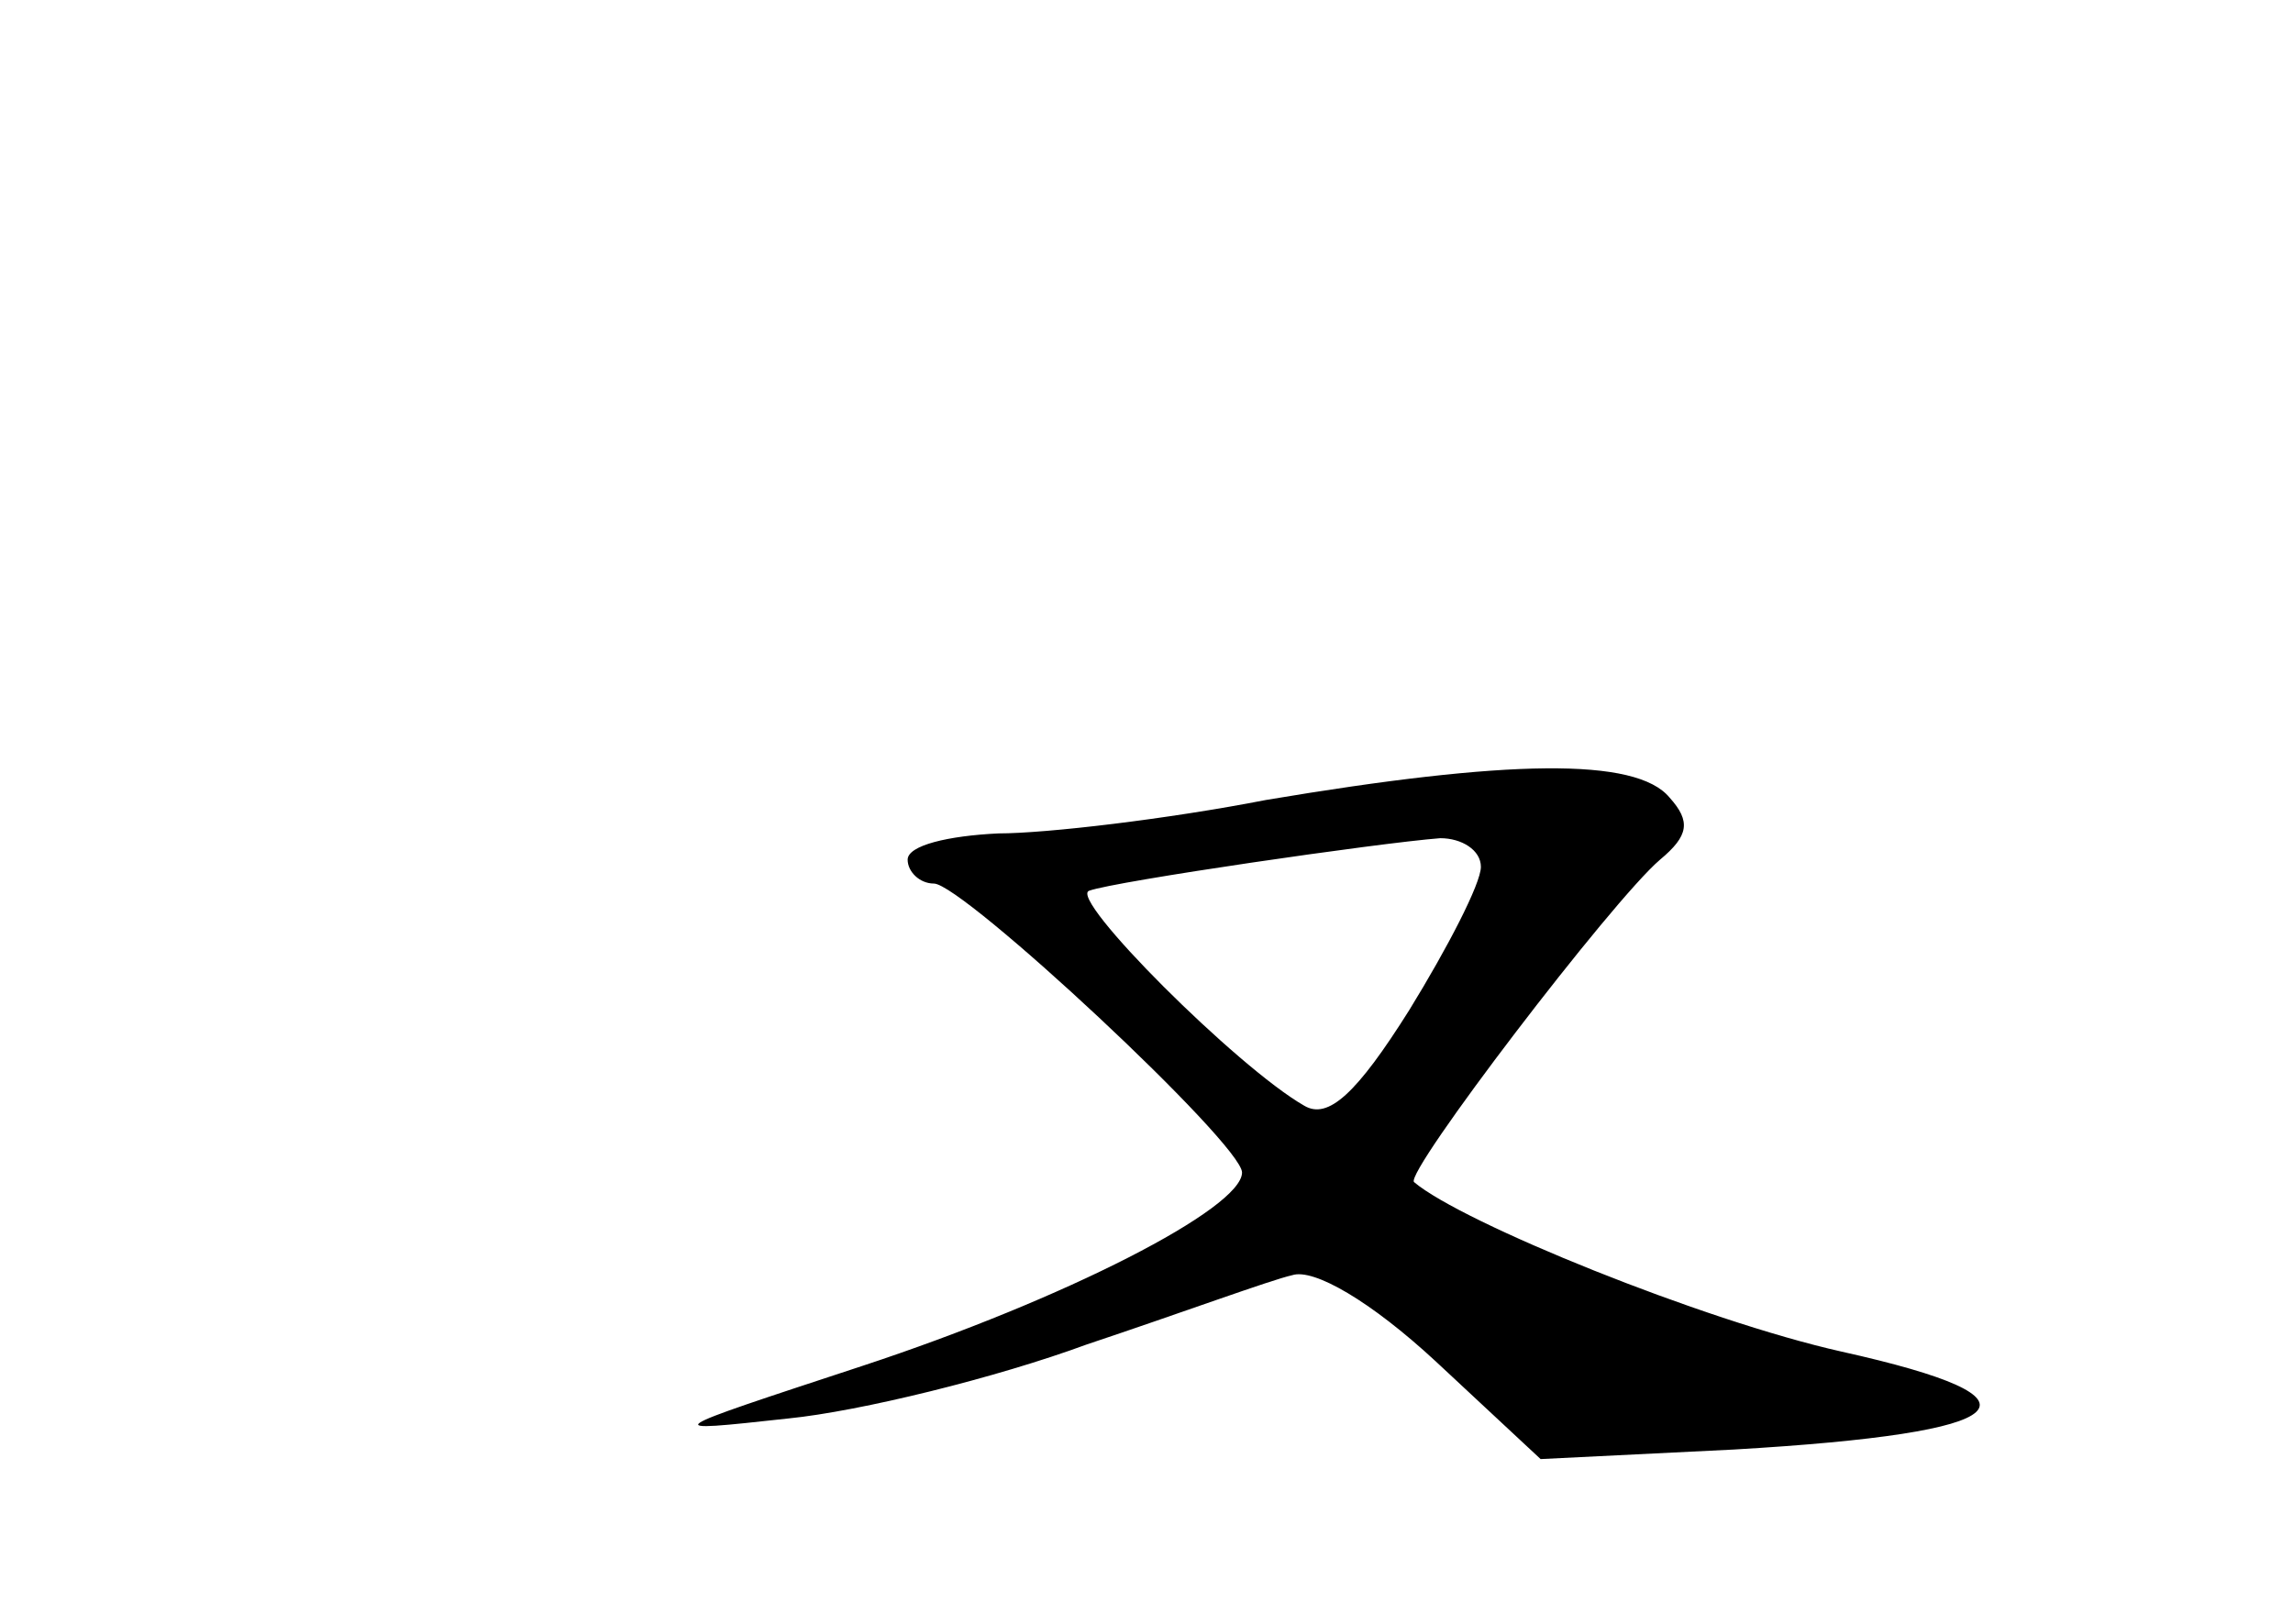<?xml version="1.0" standalone="no"?>
<!DOCTYPE svg PUBLIC "-//W3C//DTD SVG 20010904//EN"
 "http://www.w3.org/TR/2001/REC-SVG-20010904/DTD/svg10.dtd">
<svg version="1.0" xmlns="http://www.w3.org/2000/svg"
 width="96pt" height="68pt" viewBox="0 0 96 68"
 preserveAspectRatio="xMidYMid meet">
<g transform="translate(0,68) scale(0.1,-0.1)"
fill="#000000" stroke="none">
<path d="M530 345 c-41 -8 -92 -14 -112 -14 -21 -1 -38 -5 -38 -11 0 -5 5 -10
11 -10 12 0 129 -109 129 -121 0 -15 -74 -53 -159 -81 -85 -28 -86 -28 -31
-22 30 3 87 17 125 31 39 13 77 27 86 29 9 3 33 -11 60 -36 l44 -41 81 4 c120
7 135 21 45 41 -58 13 -159 54 -179 71 -4 4 83 118 103 135 12 10 13 16 4 26
-14 17 -68 16 -169 -1z m90 -28 c0 -7 -14 -34 -30 -60 -22 -35 -34 -46 -44
-40 -28 16 -99 87 -90 90 11 4 121 20 147 22 9 0 17 -5 17 -12z"/>
</g>
</svg>
